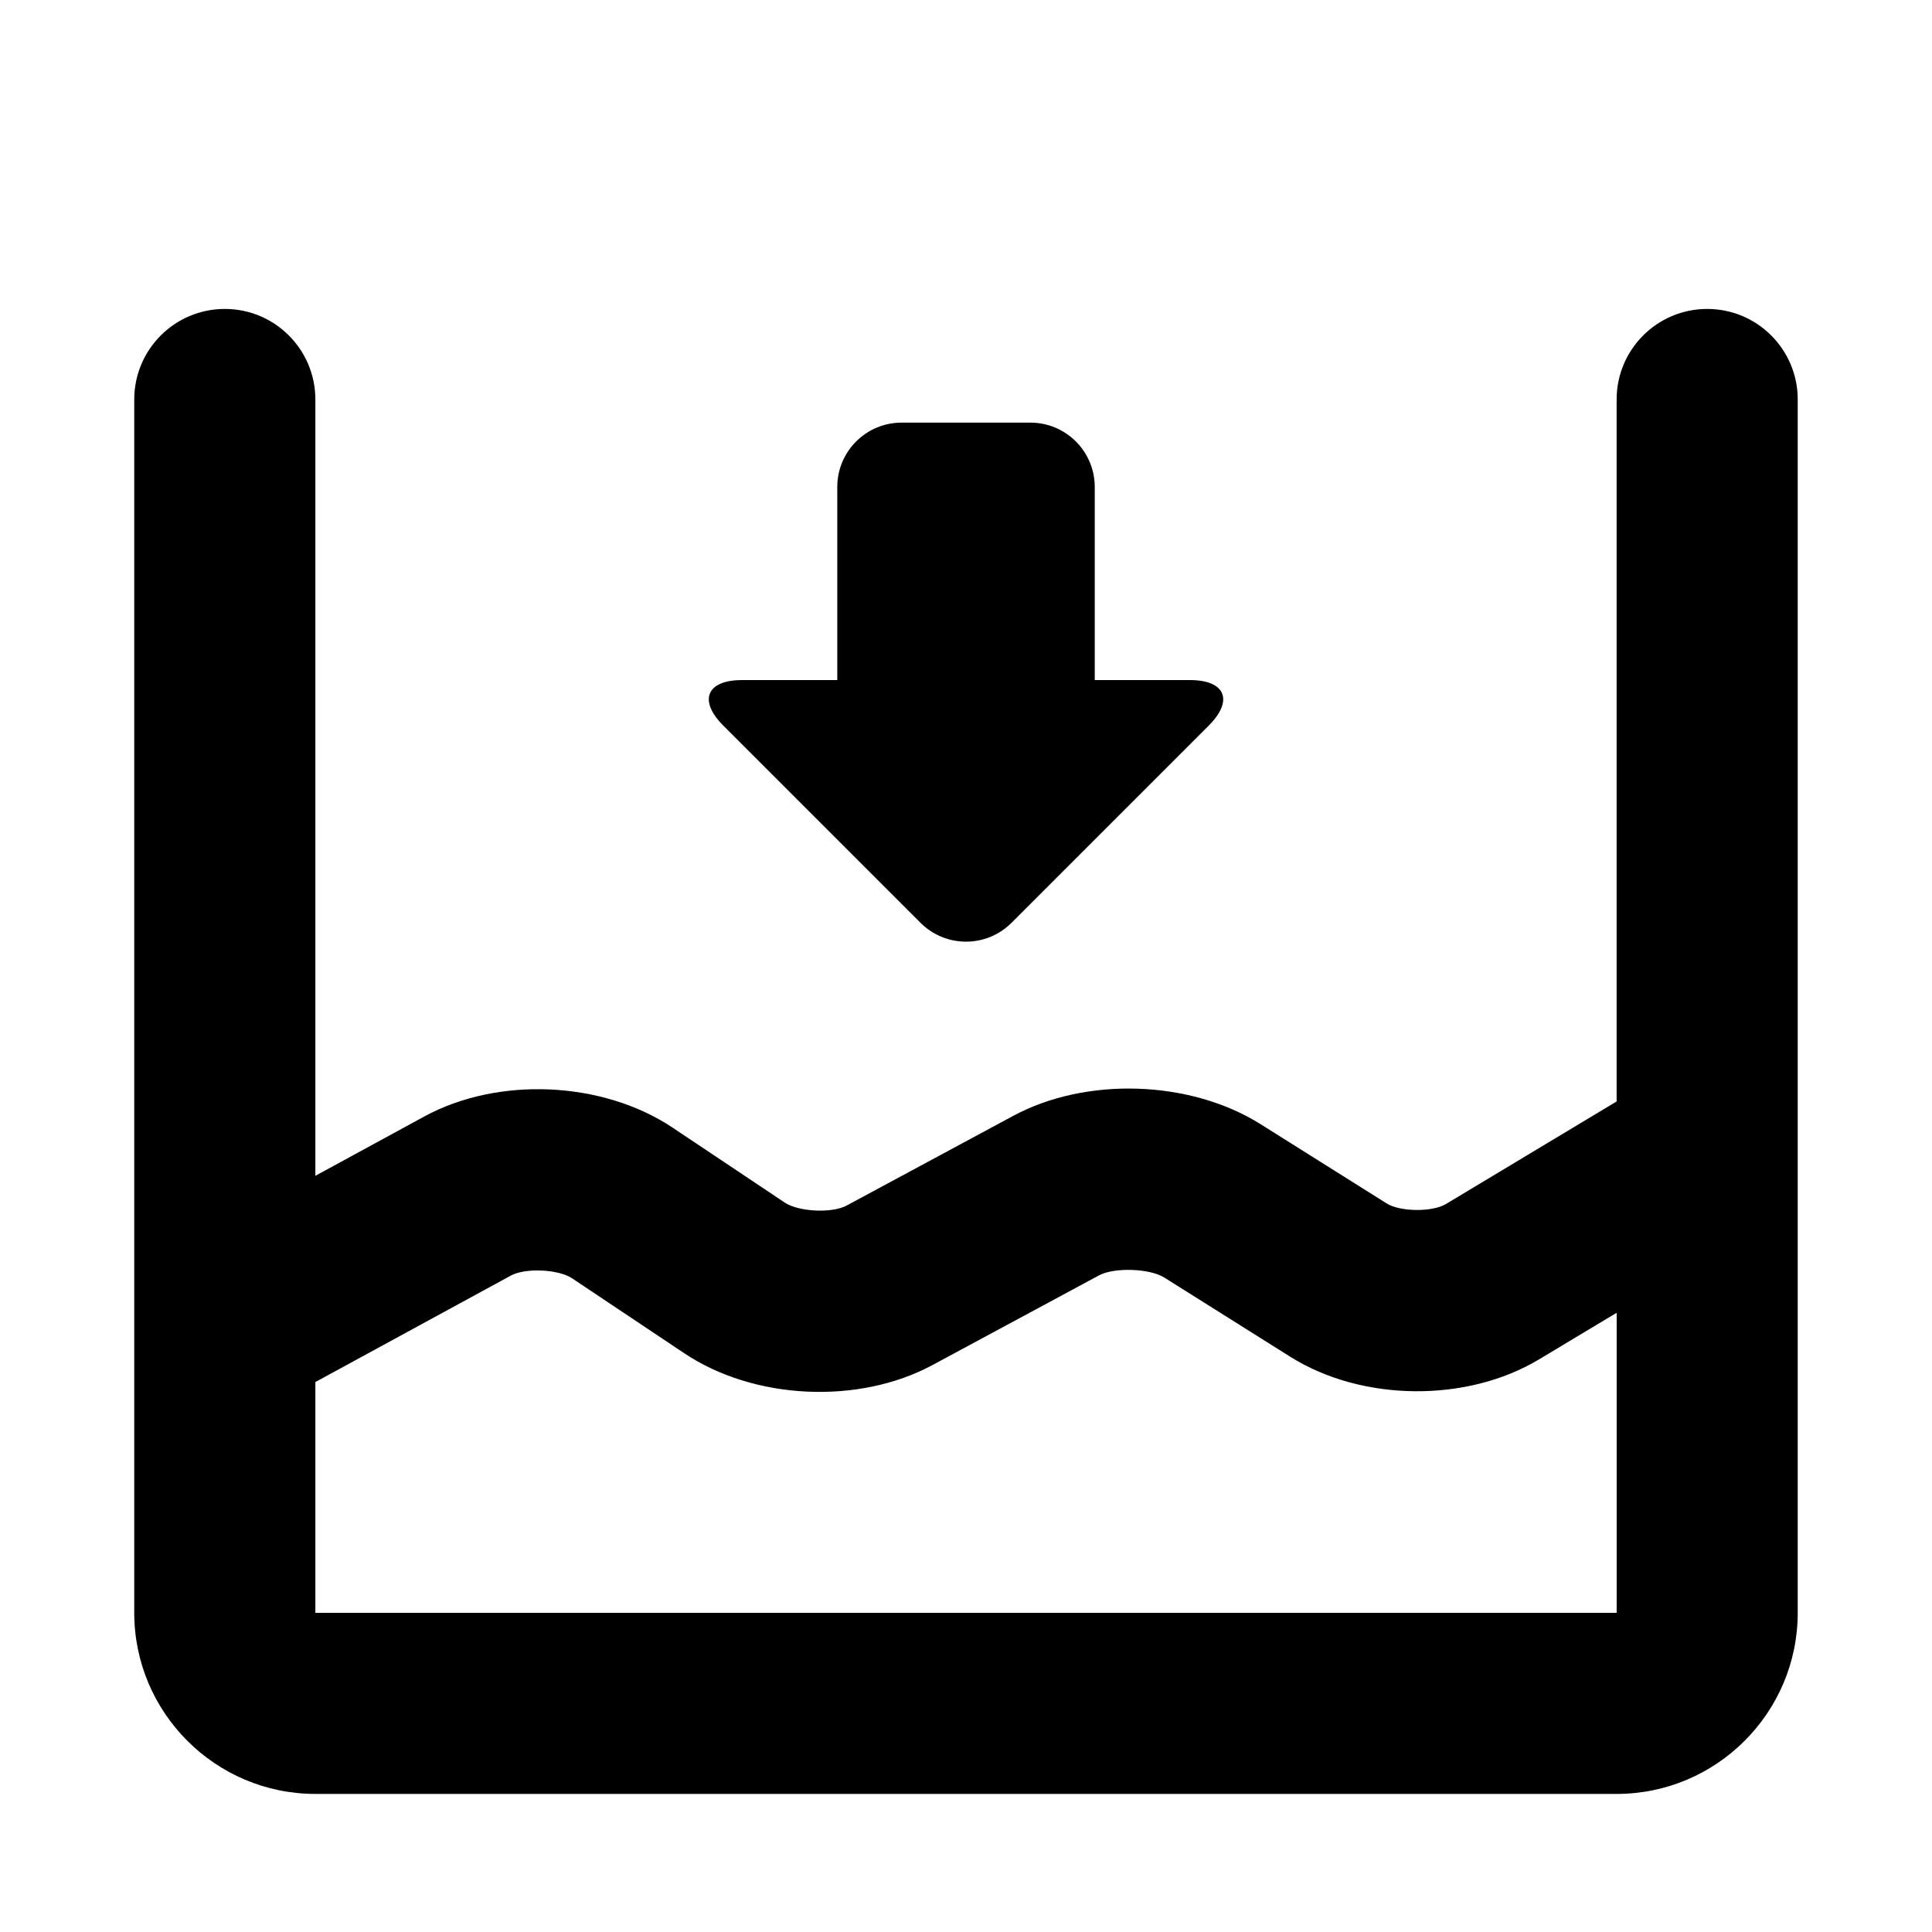 <?xml version="1.0" encoding="utf-8"?>
<!-- Generator: Adobe Illustrator 17.0.0, SVG Export Plug-In . SVG Version: 6.00 Build 0)  -->
<!DOCTYPE svg PUBLIC "-//W3C//DTD SVG 1.1//EN" "http://www.w3.org/Graphics/SVG/1.1/DTD/svg11.dtd">
<svg version="1.1" id="Capa_1" xmlns="http://www.w3.org/2000/svg" xmlns:xlink="http://www.w3.org/1999/xlink" x="0px" y="0px"
	 width="64px" height="64px" viewBox="0 0 64 64" enable-background="new 0 0 64 64" xml:space="preserve">
<g>
	<path d="M56.553,10.234c-1.657,0-3,1.343-3,3v23.253L47.9,39.884c-0.452,0.272-1.52,0.263-1.969-0.021l-4.171-2.622
		c-2.33-1.465-5.779-1.58-8.199-0.275l-5.518,2.971c-0.481,0.26-1.589,0.206-2.044-0.098l-3.713-2.481
		c-2.319-1.55-5.78-1.707-8.231-0.373l-3.608,1.965V13.234c0-1.657-1.343-3-3-3s-3,1.343-3,3v40.192c0,3.309,2.691,6,6,6h43.105
		c3.309,0,6-2.691,6-6V13.234C59.553,11.577,58.21,10.234,56.553,10.234z M53.553,53.427H10.447v-7.645l6.478-3.528
		c0.477-0.26,1.575-0.211,2.027,0.092l3.713,2.481c2.315,1.548,5.774,1.712,8.225,0.392l5.517-2.971
		c0.504-0.271,1.675-0.233,2.162,0.073l4.171,2.622c2.376,1.493,5.849,1.529,8.252,0.083l2.562-1.539V53.427z"/>
	<path d="M34.132,14h-4.264c-1.177,0-2.132,0.954-2.132,2.132v6.396h-3.152c-1.177,0-1.457,0.675-0.624,1.508l6.533,6.533
		c0.833,0.833,2.182,0.833,3.015,0l6.533-6.533c0.833-0.833,0.553-1.508-0.624-1.508h-3.152v-6.396
		C36.264,14.954,35.309,14,34.132,14z"/>
</g>
</svg>
